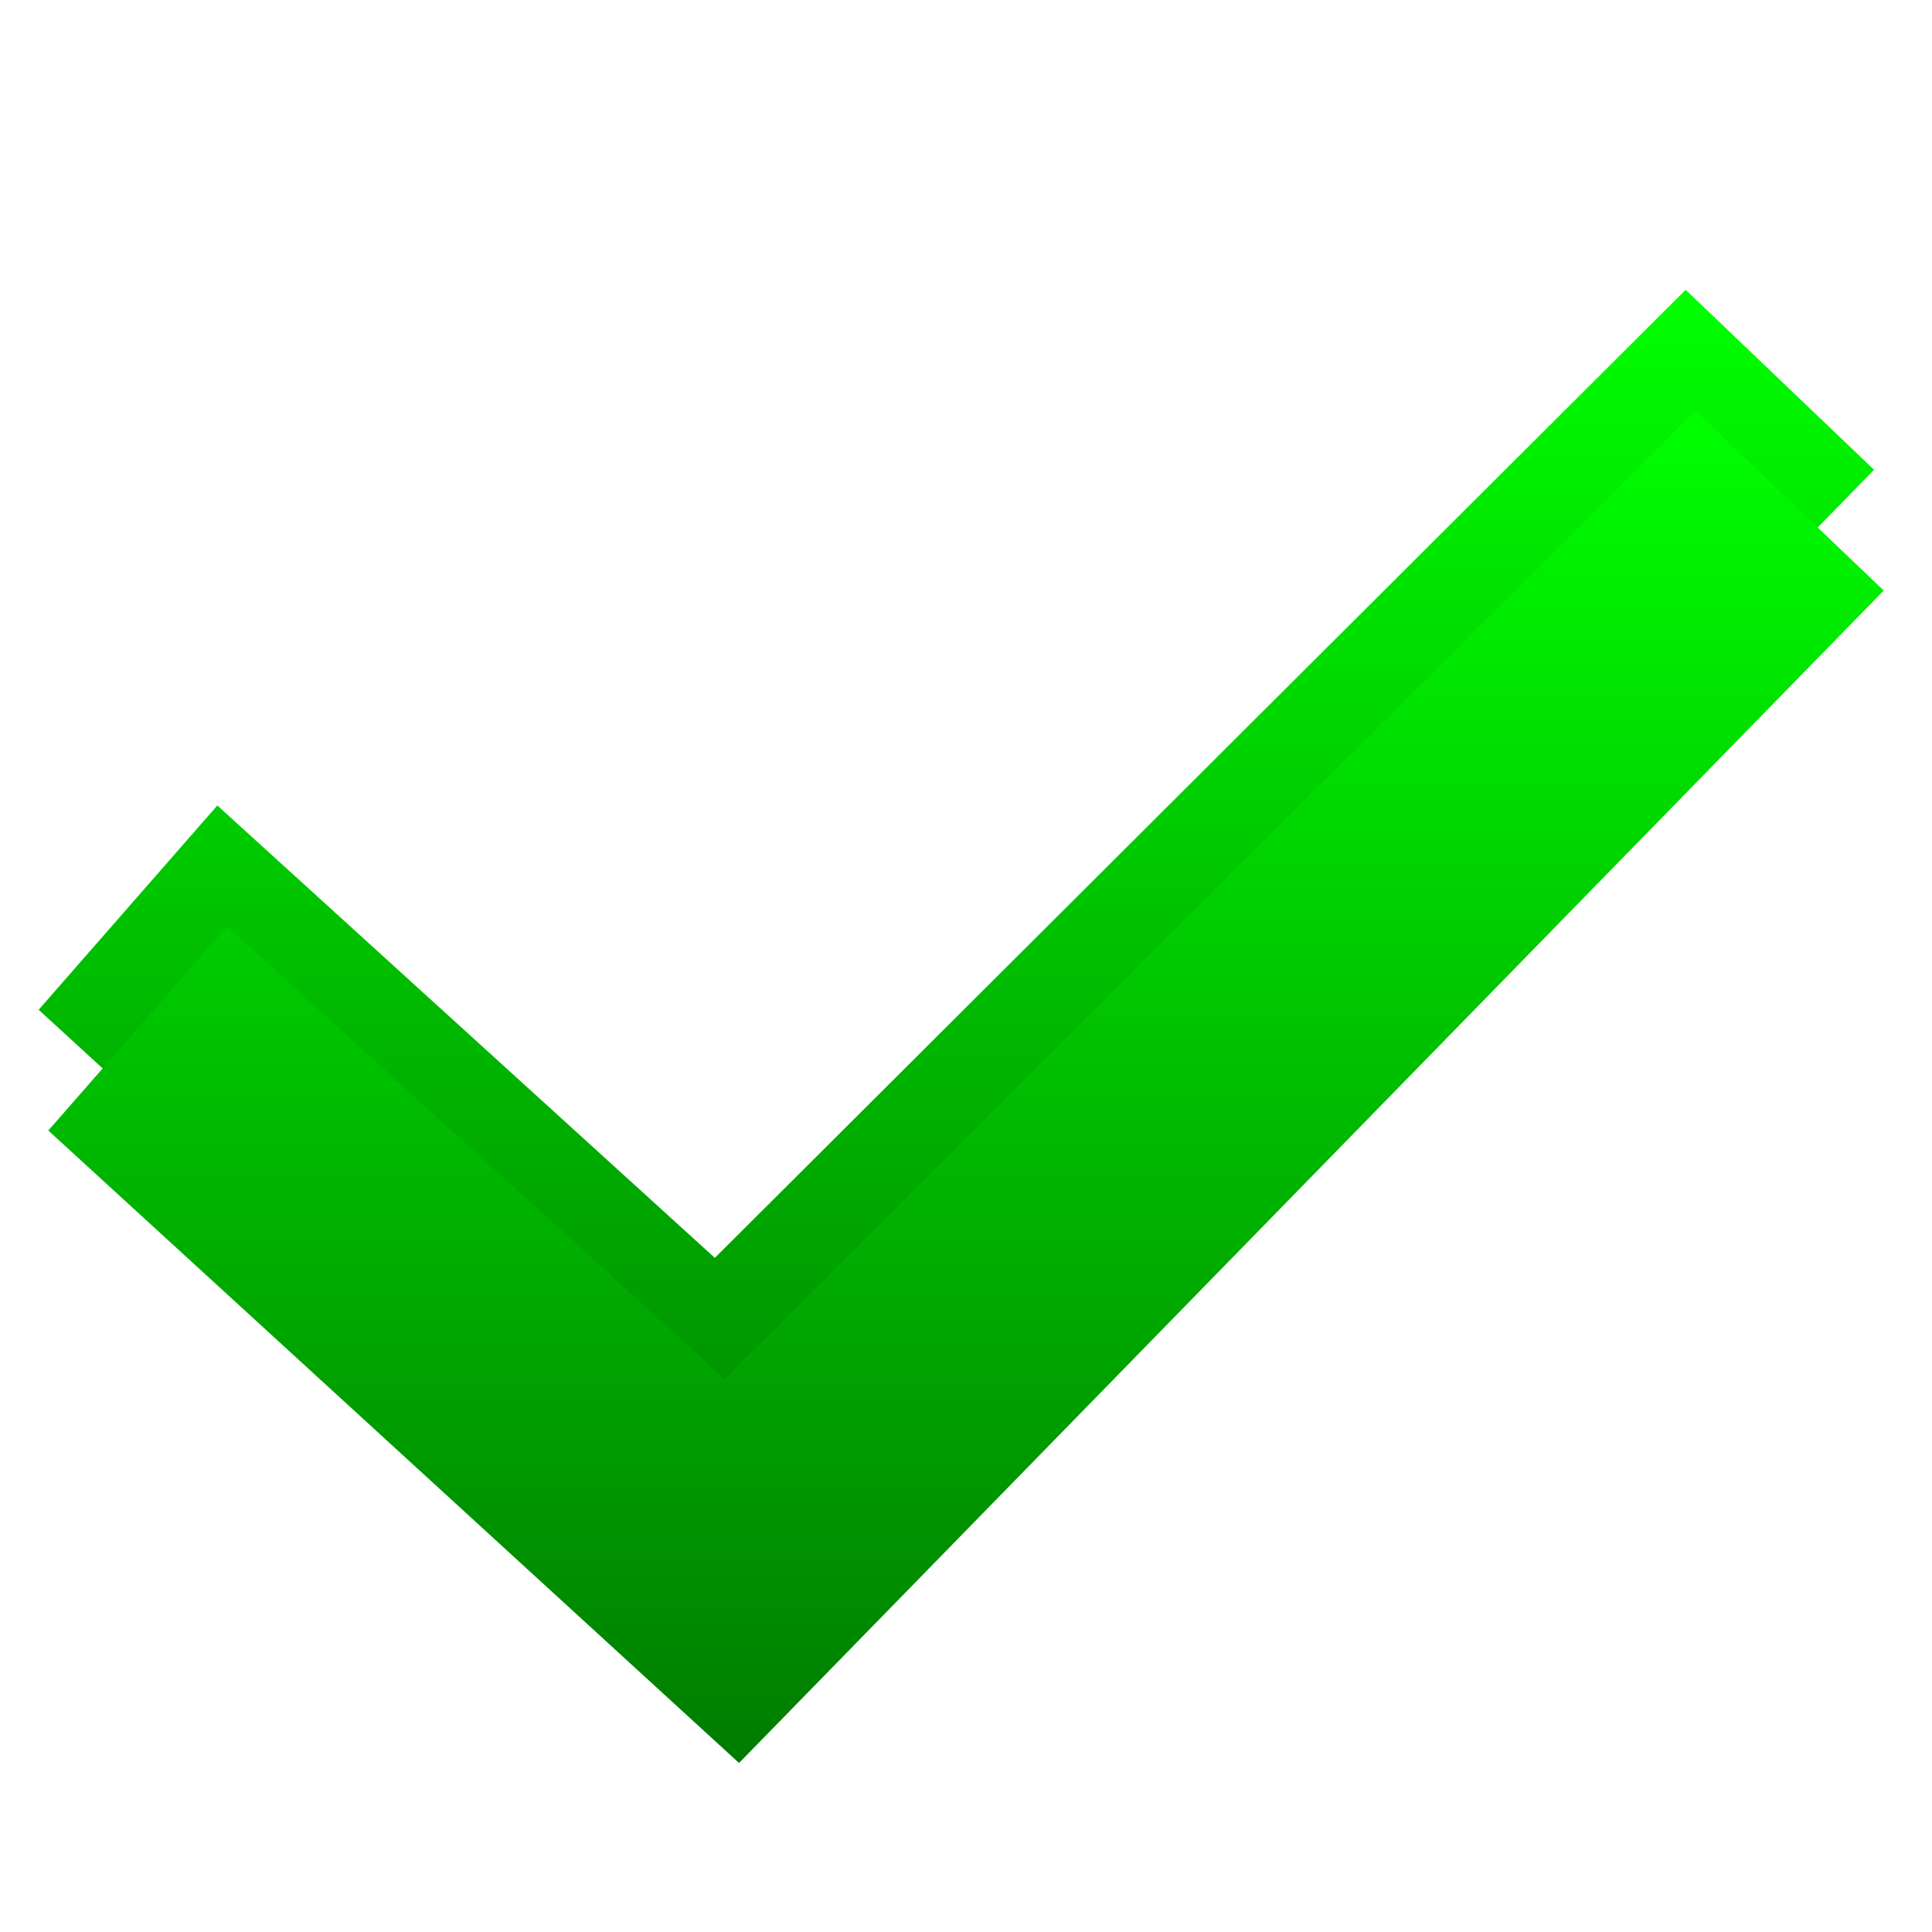 <svg width="55" height="55" viewBox="0 0 55 55" fill="none" xmlns="http://www.w3.org/2000/svg">
<g clip-path="url(#clip0_12292_66509)">
<g filter="url(#filter0_f_12292_66509)">
<path fill-rule="evenodd" clip-rule="evenodd" d="M47.987 8.25L20.35 35.809L6.187 22.93L1.1 28.746L20.762 46.75L20.9 46.611L53.35 13.374L47.987 8.25Z" fill="url(#paint0_linear_12292_66509)"/>
</g>
<g filter="url(#filter1_d_12292_66509)">
<path fill-rule="evenodd" clip-rule="evenodd" d="M48.263 8.25L20.625 35.809L6.463 22.93L1.375 28.746L21.038 46.75L21.175 46.611L53.625 13.374L48.263 8.25Z" fill="url(#paint1_linear_12292_66509)"/>
</g>
</g>
<defs>
<filter id="filter0_f_12292_66509" x="-4.057" y="3.094" width="62.562" height="48.812" filterUnits="userSpaceOnUse" color-interpolation-filters="sRGB">
<feFlood flood-opacity="0" result="BackgroundImageFix"/>
<feBlend mode="normal" in="SourceGraphic" in2="BackgroundImageFix" result="shape"/>
<feGaussianBlur stdDeviation="2.578" result="effect1_foregroundBlur_12292_66509"/>
</filter>
<filter id="filter1_d_12292_66509" x="-2.062" y="8.25" width="59.125" height="45.375" filterUnits="userSpaceOnUse" color-interpolation-filters="sRGB">
<feFlood flood-opacity="0" result="BackgroundImageFix"/>
<feColorMatrix in="SourceAlpha" type="matrix" values="0 0 0 0 0 0 0 0 0 0 0 0 0 0 0 0 0 0 127 0" result="hardAlpha"/>
<feOffset dy="3.438"/>
<feGaussianBlur stdDeviation="1.719"/>
<feComposite in2="hardAlpha" operator="out"/>
<feColorMatrix type="matrix" values="0 0 0 0 0 0 0 0 0 0 0 0 0 0 0 0 0 0 0.75 0"/>
<feBlend mode="normal" in2="BackgroundImageFix" result="effect1_dropShadow_12292_66509"/>
<feBlend mode="normal" in="SourceGraphic" in2="effect1_dropShadow_12292_66509" result="shape"/>
</filter>
<linearGradient id="paint0_linear_12292_66509" x1="27.225" y1="8.25" x2="27.225" y2="46.75" gradientUnits="userSpaceOnUse">
<stop offset="0" stop-color="#00FF00"/>
<stop offset="1" stop-color="#007C00"/>
</linearGradient>
<linearGradient id="paint1_linear_12292_66509" x1="27.5" y1="8.25" x2="27.5" y2="46.75" gradientUnits="userSpaceOnUse">
<stop offset="0" stop-color="#00FF00"/>
<stop offset="1" stop-color="#007C00"/>
</linearGradient>
<clipPath id="clip0_12292_66509">
<rect width="55" height="55" fill="white"/>
</clipPath>
</defs>
</svg>
